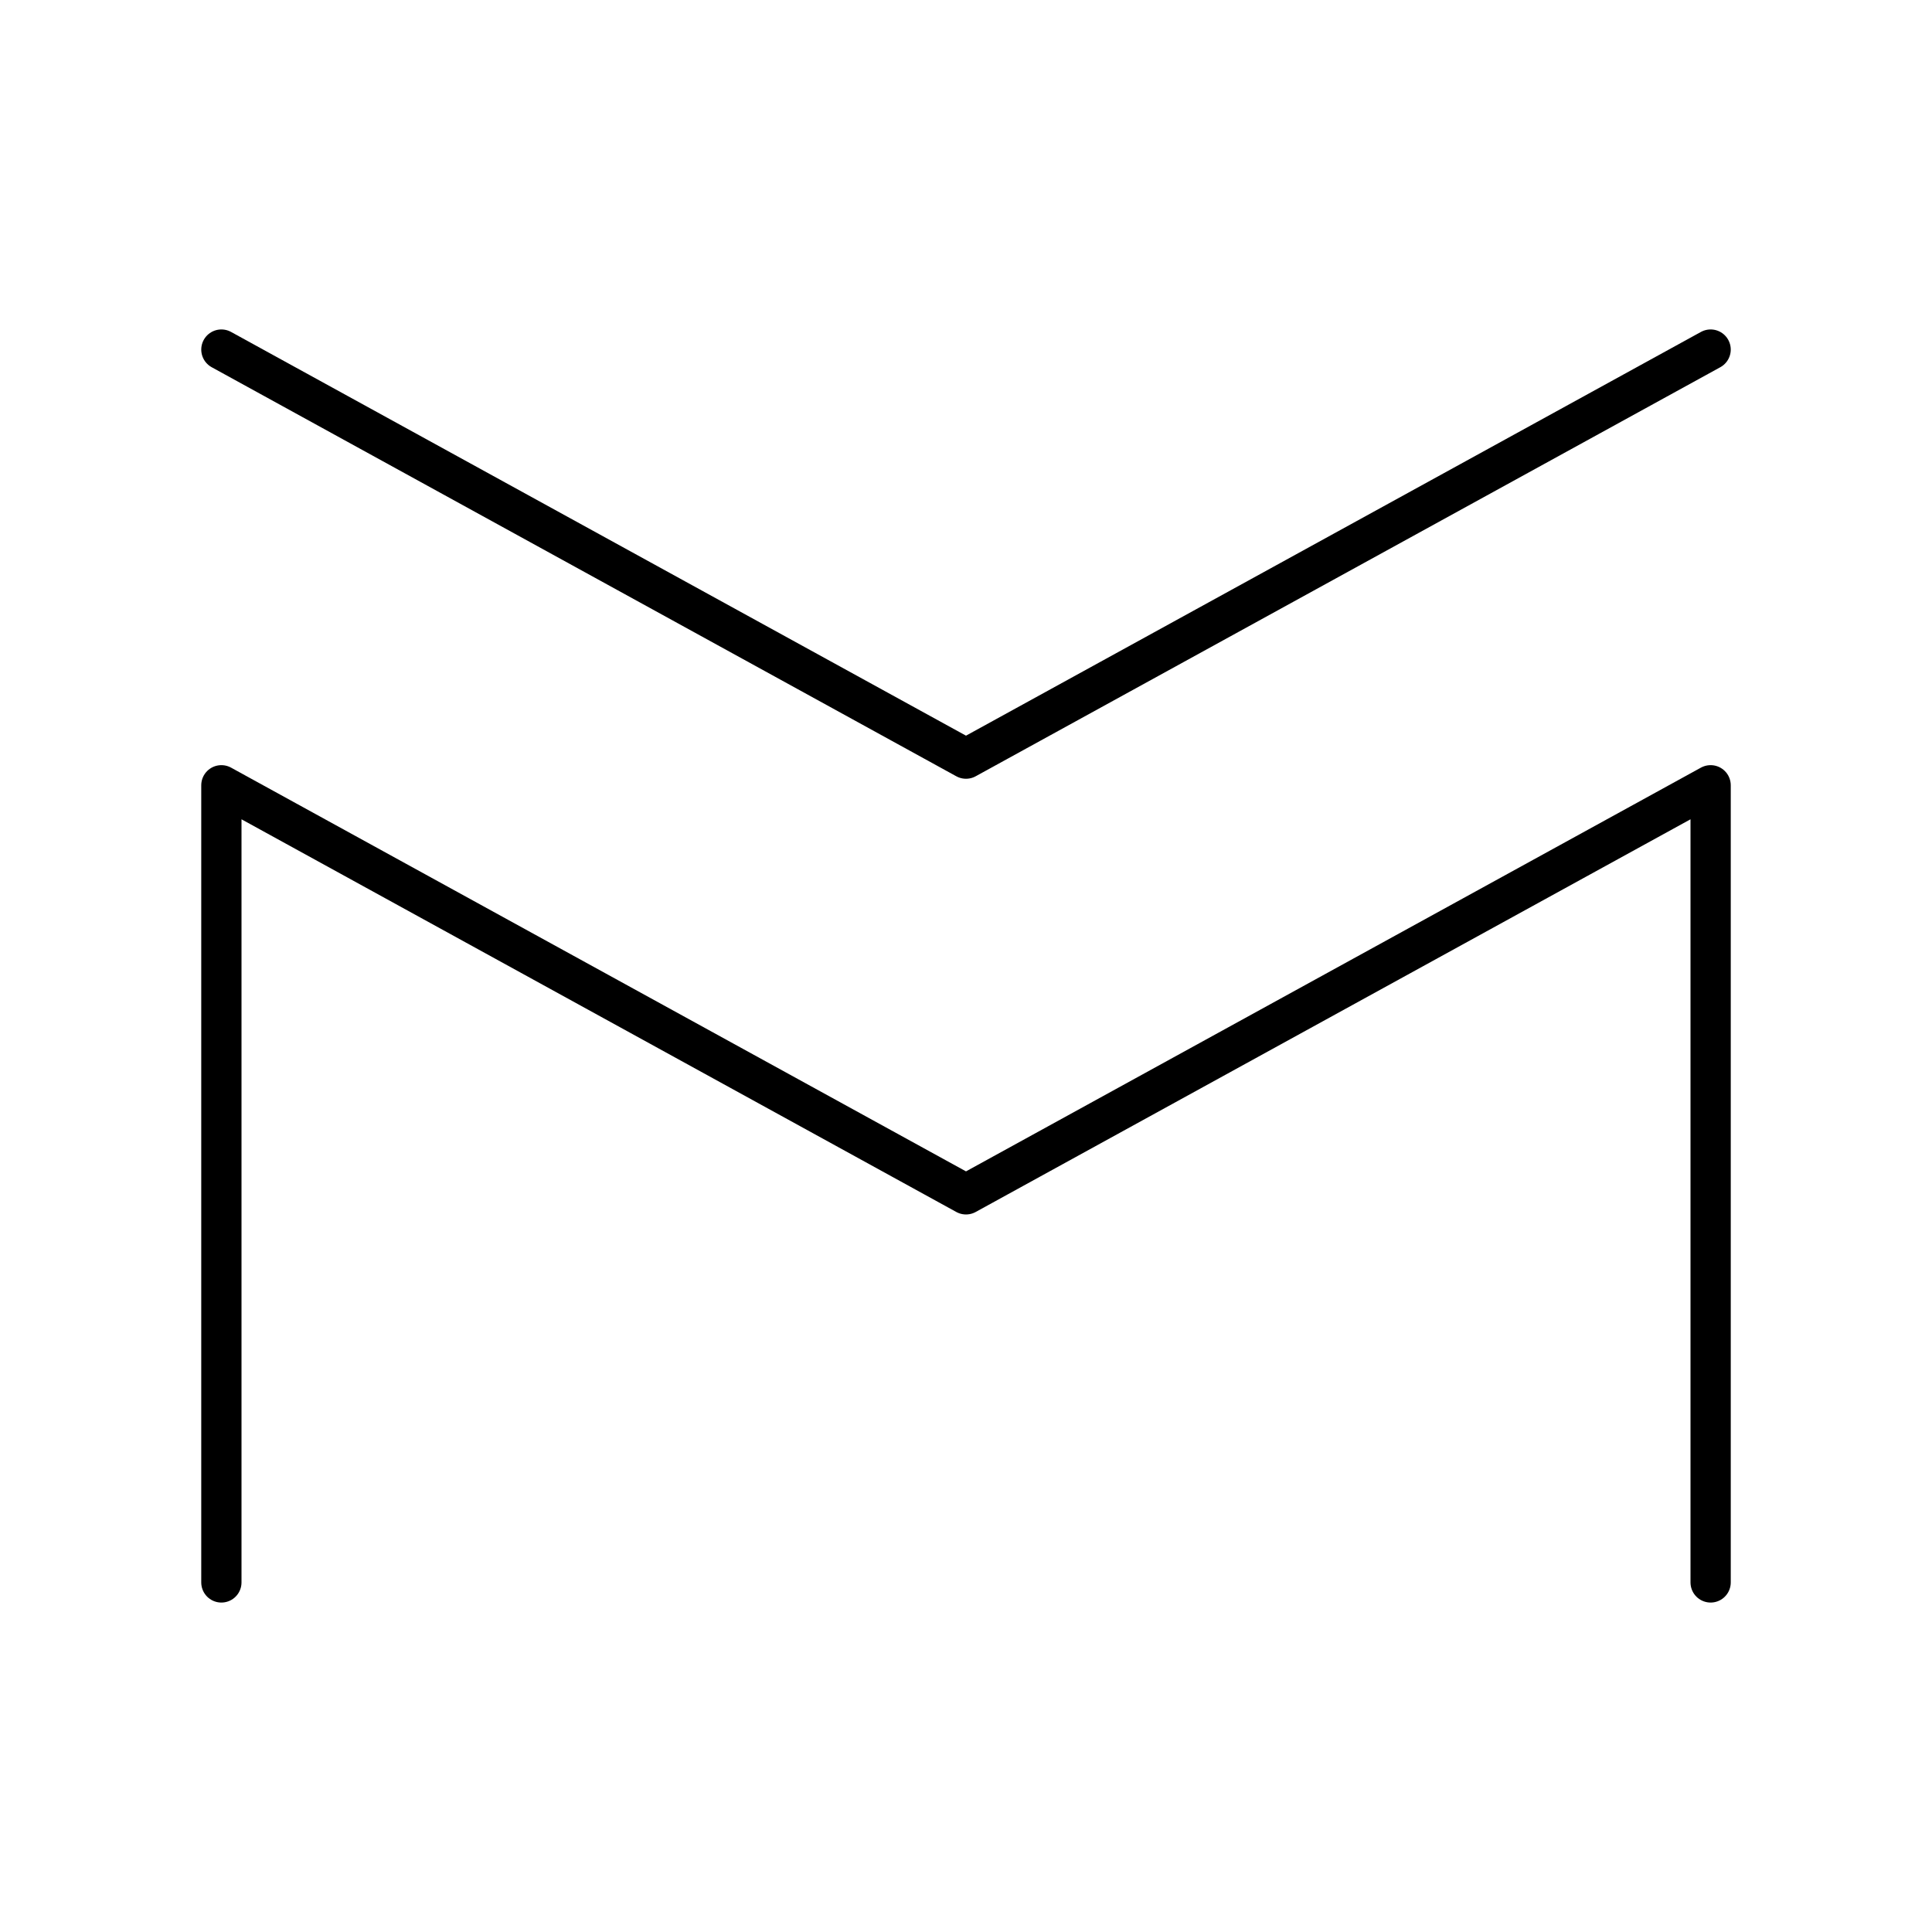 <svg xmlns="http://www.w3.org/2000/svg" xmlns:xlink="http://www.w3.org/1999/xlink" width="48" height="48" viewBox="0 0 48 48"><path fill="none" stroke="currentColor" stroke-linecap="round" stroke-linejoin="round" d="M5.5 39.315V19.51L24 29.673L42.5 19.51v19.805m-37-30.63L24 18.848L42.5 8.685"/></svg>